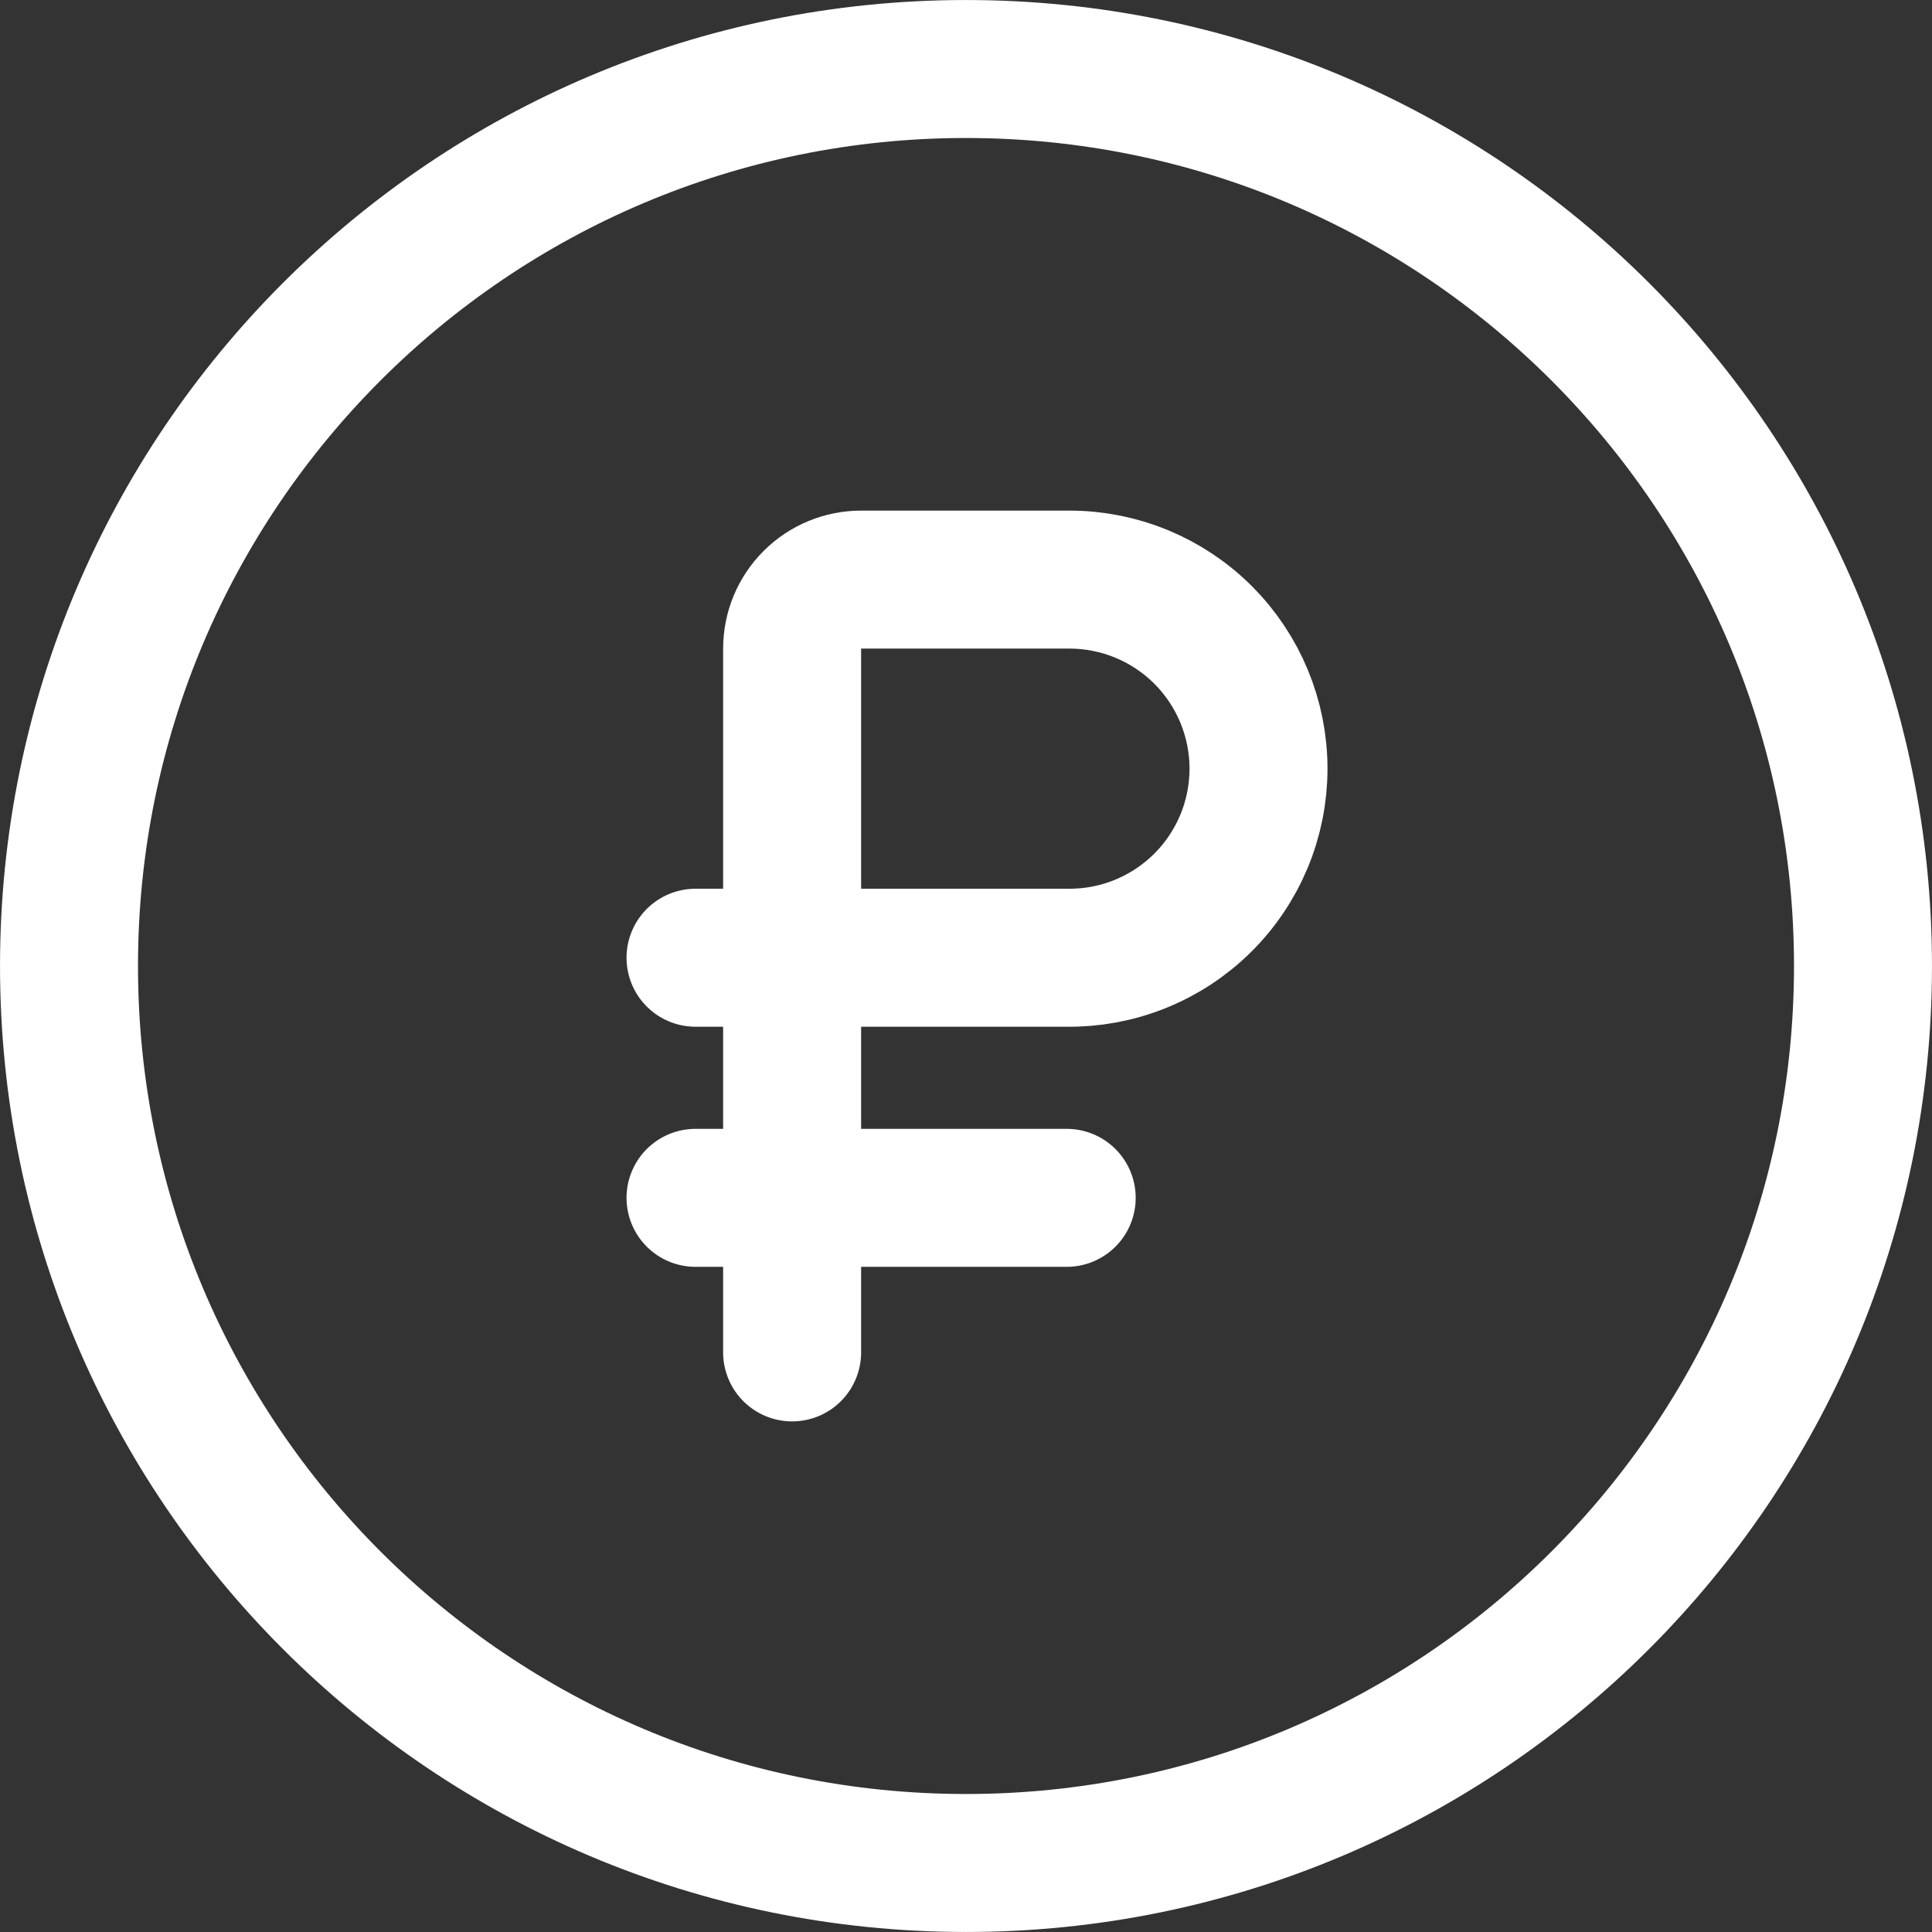 <svg width="50" height="50" viewBox="0 0 50 50" fill="none" xmlns="http://www.w3.org/2000/svg">
<rect x="0" y="0" width="50" height="50" fill="#333333" stroke="none"/>
<g clip-path="url(#clip0_43_1713)">
<path d="M25 48.214C37.821 48.214 48.214 37.821 48.214 25C48.214 12.179 37.821 1.786 25 1.786C12.179 1.786 1.786 12.179 1.786 25C1.786 37.821 12.179 48.214 25 48.214Z" stroke="white" stroke-width="3.571" stroke-linecap="round" stroke-linejoin="round"/>
<path d="M20.5 24.786V16.786C20.5 16.312 20.688 15.858 21.023 15.523C21.358 15.188 21.812 15 22.286 15H27.677C28.975 15 30.219 15.515 31.137 16.433C32.054 17.351 32.57 18.595 32.57 19.893C32.57 20.541 32.441 21.184 32.191 21.782C31.94 22.38 31.574 22.923 31.112 23.378C30.65 23.833 30.102 24.192 29.5 24.434C28.898 24.676 28.254 24.795 27.606 24.786H20.5ZM20.5 24.786V35M20.5 24.786H18M18 31H27.606" stroke="white" stroke-width="3.571" stroke-linecap="round" stroke-linejoin="round"/>
</g>
<defs>
<clipPath id="clip0_43_1713">
<rect width="50" height="50" fill="white"/>
</clipPath>
</defs>
</svg>
